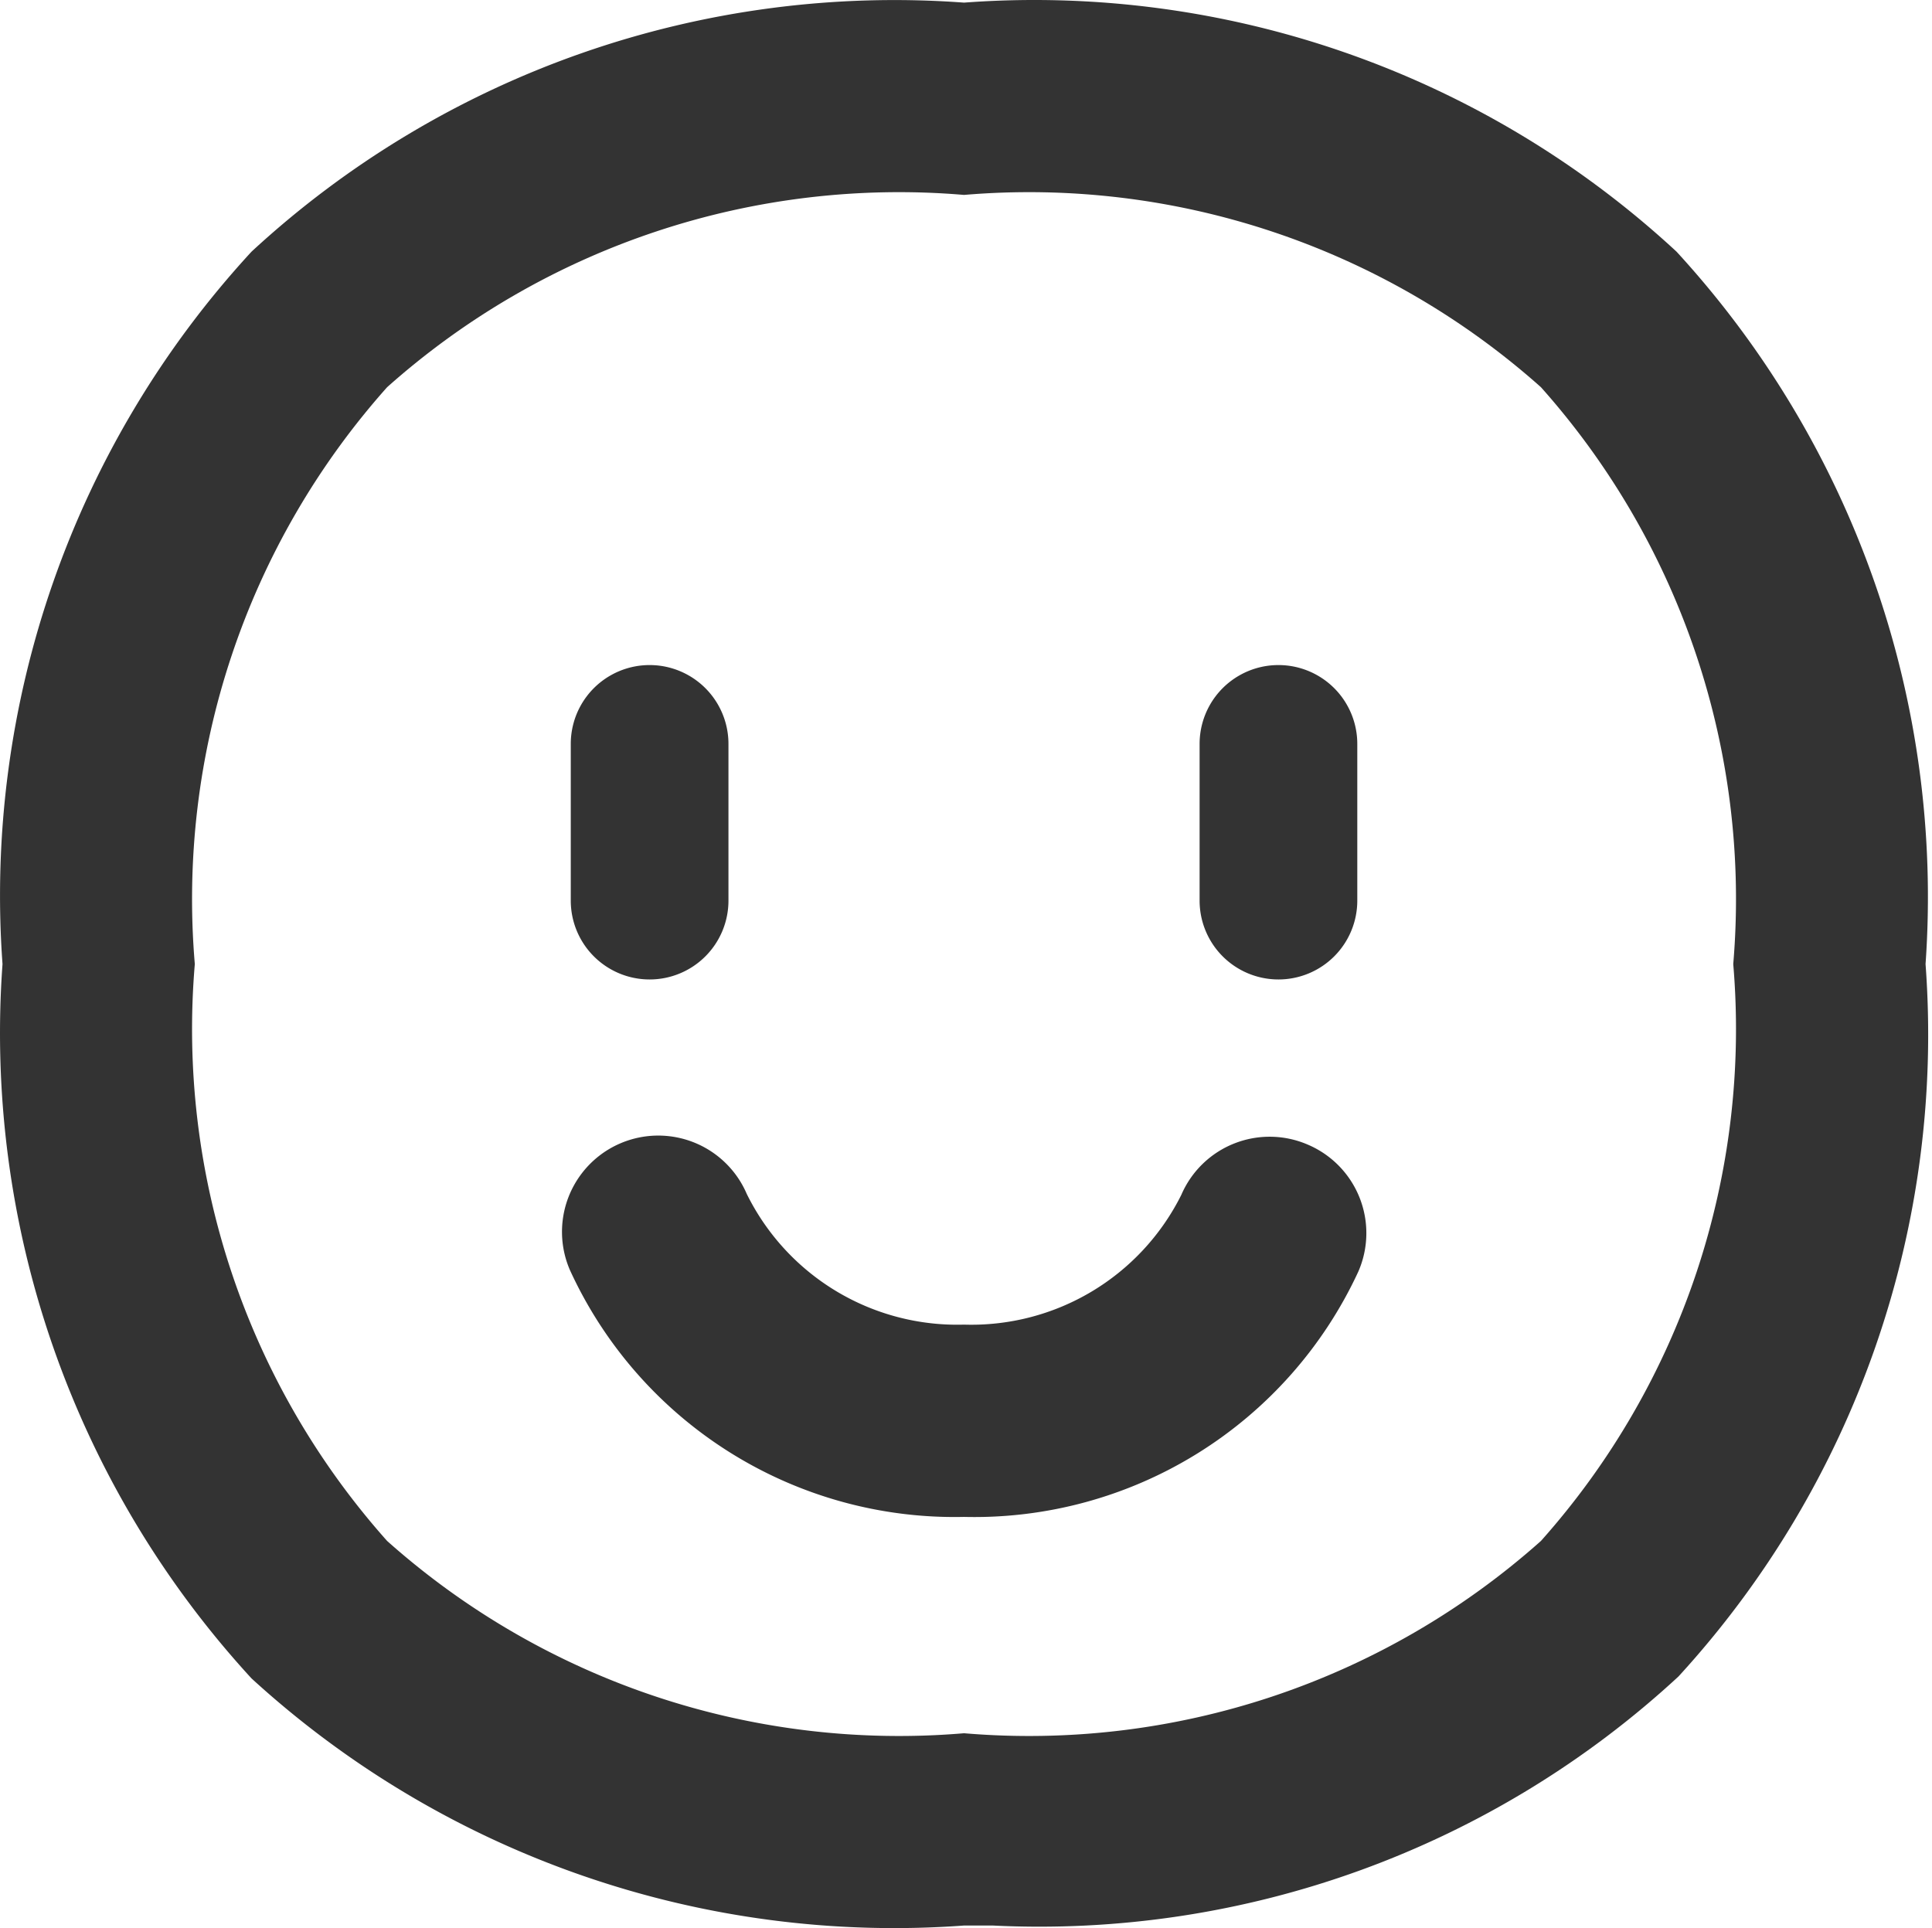 <?xml version="1.0" standalone="no"?><!DOCTYPE svg PUBLIC "-//W3C//DTD SVG 1.1//EN" "http://www.w3.org/Graphics/SVG/1.1/DTD/svg11.dtd"><svg class="icon" width="200px" height="199.61px" viewBox="0 0 1026 1024" version="1.1" xmlns="http://www.w3.org/2000/svg"><path fill="#333333" d="M890.325 133.644A501.942 501.942 0 0 0 511.954 1.392a502.963 502.963 0 0 0-378.371 132.251A504.495 504.495 0 0 0 1.332 512.015a506.537 506.537 0 0 0 132.251 379.392A505.516 505.516 0 0 0 511.954 1022.637h15.319a499.899 499.899 0 0 0 364.074-132.251A504.495 504.495 0 0 0 1022.576 512.015a506.537 506.537 0 0 0-132.251-378.371zM818.327 818.388a408.498 408.498 0 0 1-306.373 102.124 408.498 408.498 0 0 1-306.373-102.124 408.498 408.498 0 0 1-102.124-306.373 408.498 408.498 0 0 1 102.124-306.373 408.498 408.498 0 0 1 306.373-102.124 408.498 408.498 0 0 1 306.373 102.124 408.498 408.498 0 0 1 102.124 306.373 408.498 408.498 0 0 1-102.124 306.373z"  /><path fill="#333333" d="M344.98 520.185a41.871 41.871 0 0 0 41.871-41.871V395.082a41.871 41.871 0 1 0-83.742 0v83.231a41.871 41.871 0 0 0 41.871 41.871zM678.927 520.185a41.871 41.871 0 0 0 41.871-41.871V395.082a41.871 41.871 0 0 0-83.742 0v83.231a41.871 41.871 0 0 0 41.871 41.871zM694.757 608.012a51.062 51.062 0 0 0-67.402 26.552A124.592 124.592 0 0 1 511.954 703.498a124.592 124.592 0 0 1-115.401-69.445 51.062 51.062 0 1 0-93.954 40.339 224.674 224.674 0 0 0 209.355 131.23 224.674 224.674 0 0 0 209.355-130.209 51.062 51.062 0 0 0-26.552-67.402z"  /></svg>